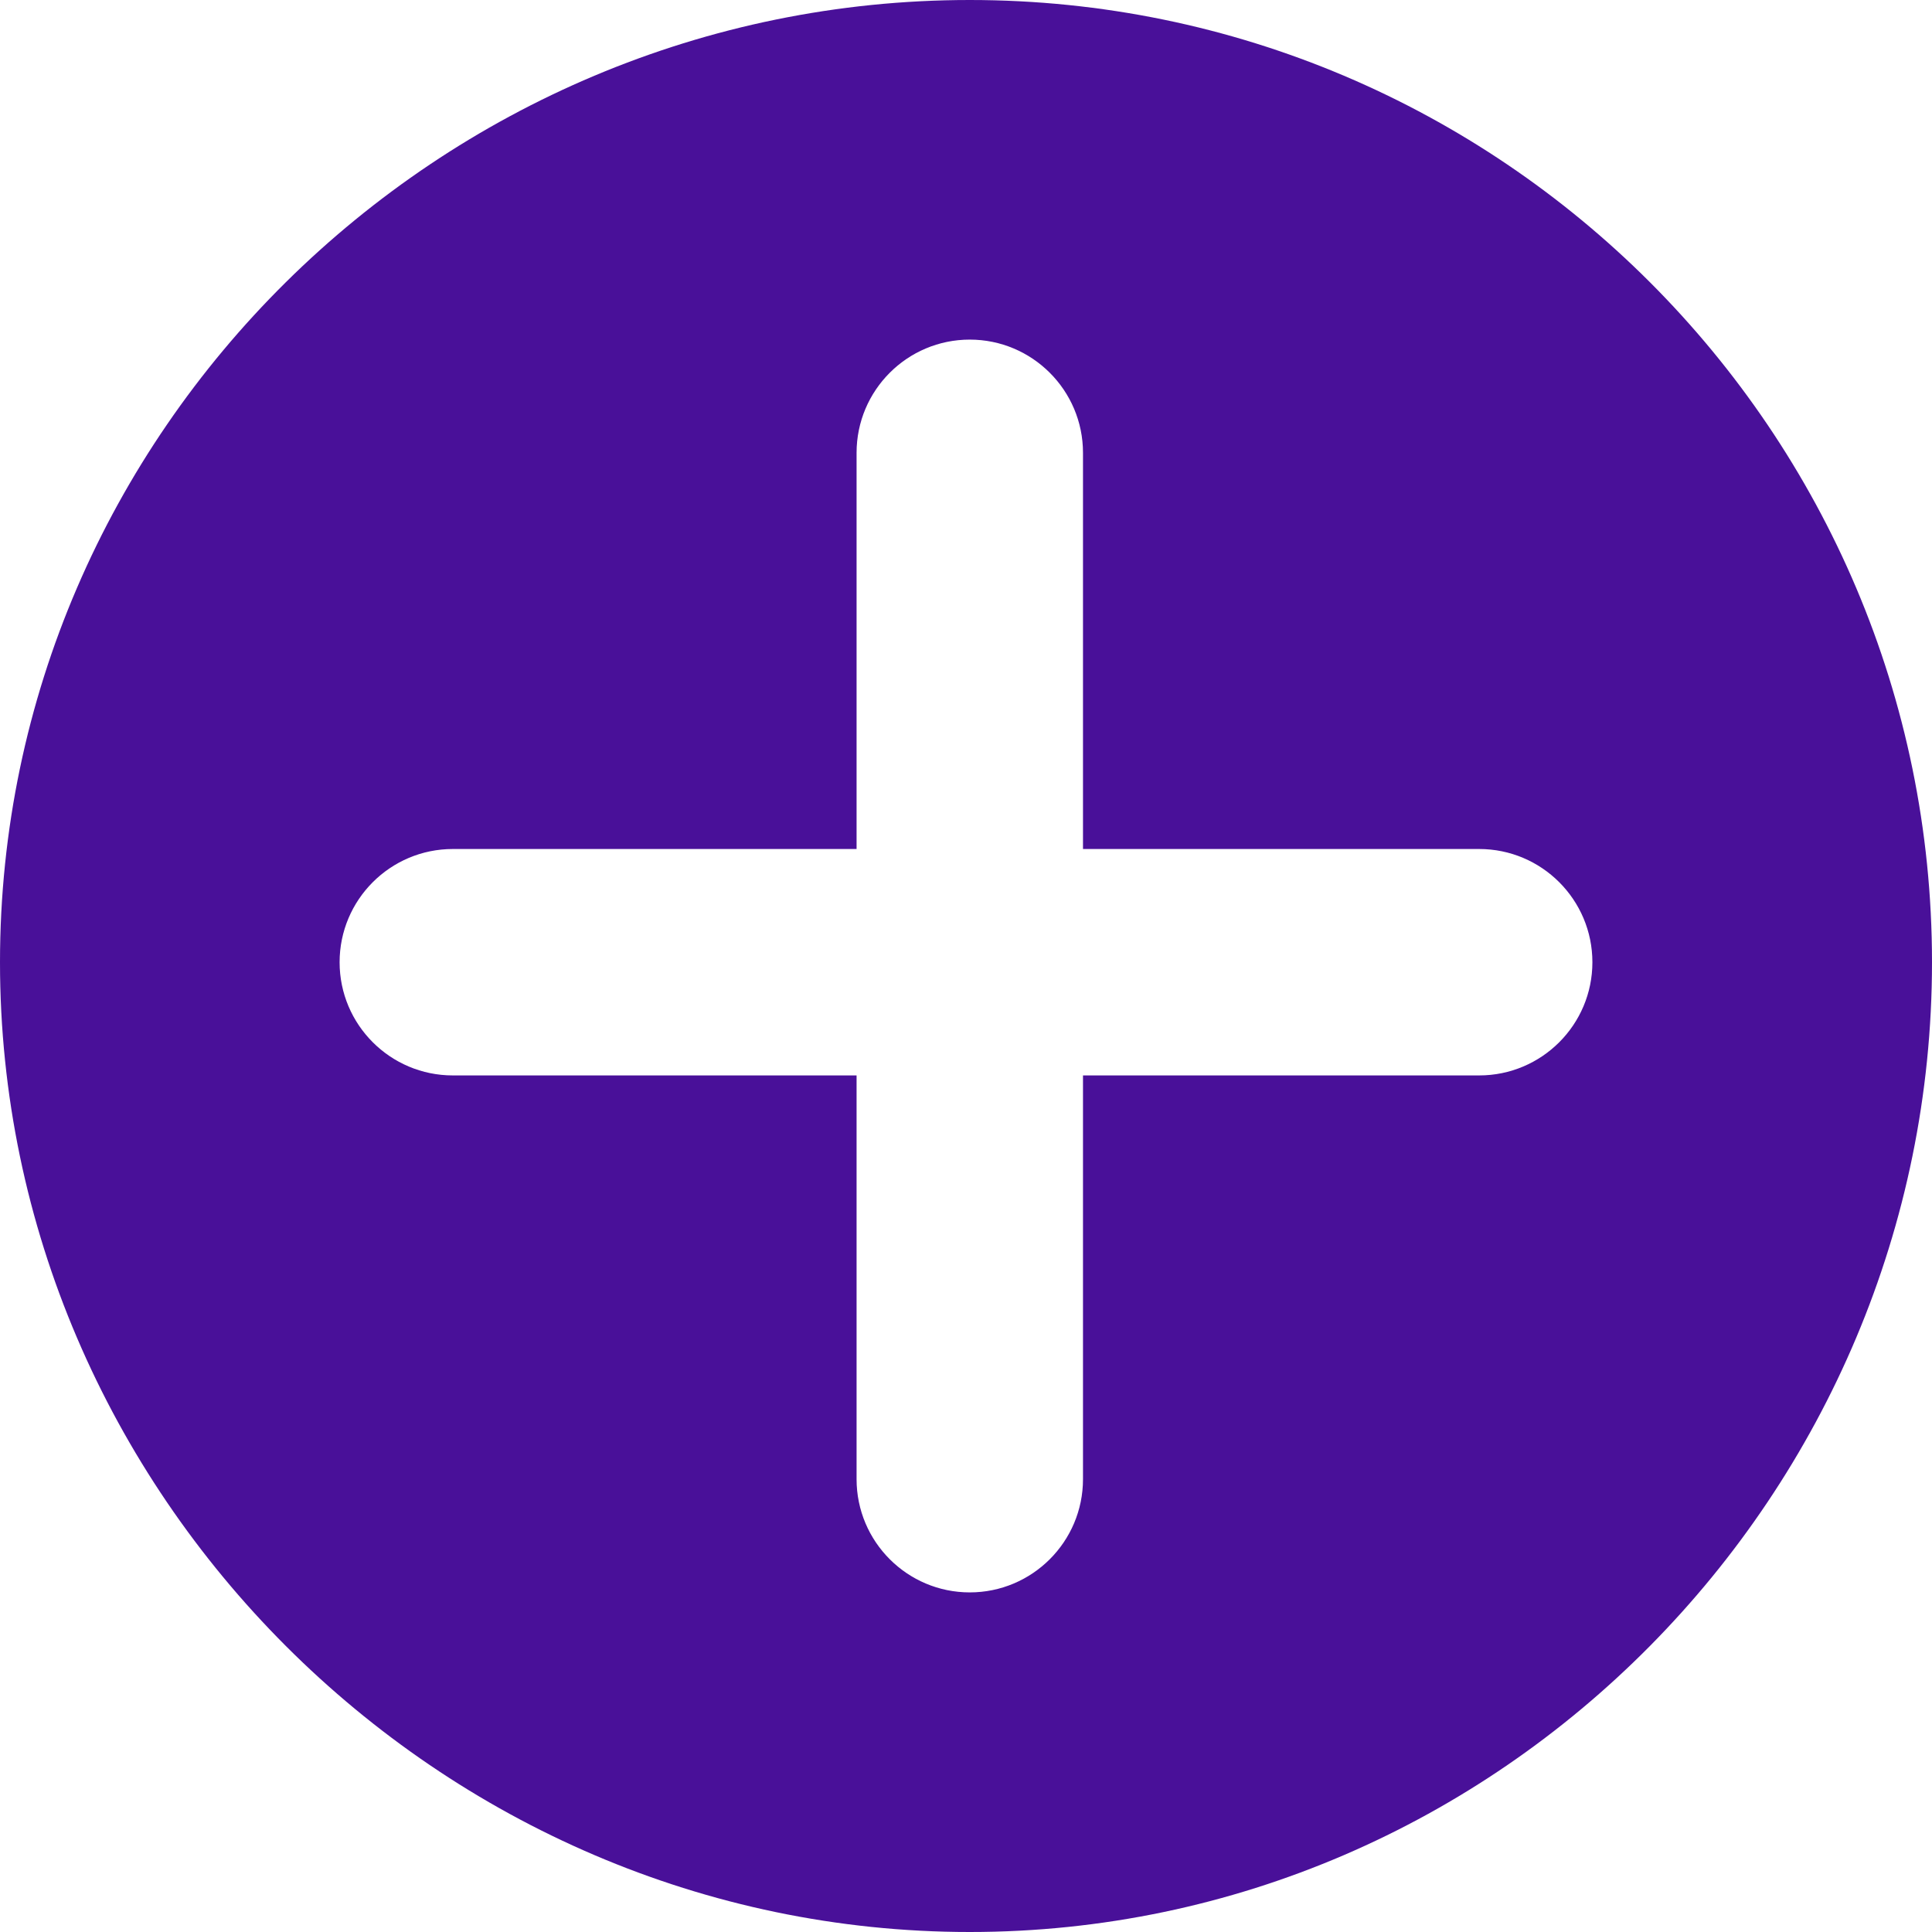 <?xml version="1.0" encoding="UTF-8"?>
<svg xmlns="http://www.w3.org/2000/svg" xmlns:xlink="http://www.w3.org/1999/xlink" width="36pt" height="36pt" viewBox="0 0 36 36" version="1.1">
<g id="surface1">
<path style=" stroke:none;fill-rule:nonzero;fill:rgb(28.627%,6.275%,60%);fill-opacity:1;" d="M 18.07 0 C 8.184 0 0 8.043 0 17.93 C 0 27.816 8.184 36 18.07 36 C 27.957 36 36 27.816 36 17.93 C 36 8.043 27.957 0 18.07 0 Z M 27.562 20.039 L 20.18 20.039 L 20.18 27.562 C 20.18 28.727 19.234 29.672 18.07 29.672 C 16.906 29.672 15.961 28.727 15.961 27.562 L 15.961 20.039 L 8.438 20.039 C 7.273 20.039 6.328 19.094 6.328 17.93 C 6.328 16.766 7.273 15.82 8.438 15.82 L 15.961 15.82 L 15.961 8.438 C 15.961 7.273 16.906 6.328 18.07 6.328 C 19.234 6.328 20.18 7.273 20.18 8.438 L 20.18 15.82 L 27.562 15.82 C 28.727 15.82 29.672 16.766 29.672 17.93 C 29.672 19.094 28.727 20.039 27.562 20.039 Z M 27.562 20.039 "/>
</g>
</svg>
